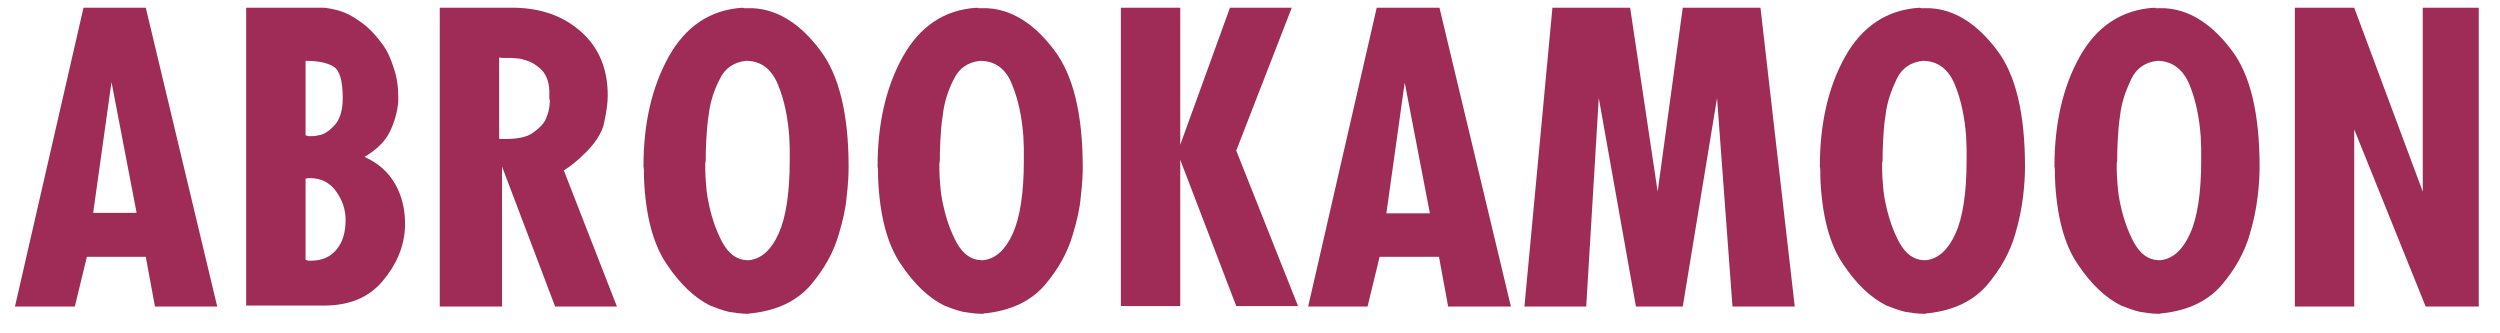 <?xml version="1.0" encoding="utf-8"?>
<svg version="1.0" id="Layer_1" xmlns="http://www.w3.org/2000/svg" xmlns:xlink="http://www.w3.org/1999/xlink" x="0px" y="0px"
	 viewBox="0 0 517.9 69" style="enable-background:new 0 0 517.9 69;" xml:space="preserve">
<style type="text/css">
	.st0{fill:#9F2B57;}
</style>
<g id="XMLID_112_">
	<path id="XMLID_141_" class="st0" d="M30.2,1.6L45,63.5H32.1l-1.9-10.3H18l-2.5,10.3H3.1L17.3,1.6H30.2z M28.3,44.1l-5.2-27.1
		l-3.8,27.1H28.3z"/>
	<path id="XMLID_137_" class="st0" d="M67.1,1.6c1,0.1,2.1,0.3,3.4,0.7c1.3,0.4,2.6,1.1,4,2.1C75.4,5,76.2,5.7,77,6.5
		s1.6,1.8,2.4,2.9c0.8,1.1,1.5,2.6,2.1,4.5c0.7,1.9,1,4,1,6.1c0,0.2,0,0.4,0,0.6s0,0.4,0,0.5c-0.2,2.2-0.8,4.3-1.8,6.3
		c-1,2-2.8,3.7-5.2,5.1c2.9,1.3,5,3.2,6.4,5.7c1.4,2.5,2,5.2,2,8c0,0.2,0,0.3,0,0.4c0,0.1,0,0.3,0,0.5c-0.2,4.1-1.8,7.8-4.7,11.2
		c-2.9,3.4-6.9,5-12.1,5H51V1.6H67.1z M63.3,12.6V28c0.2,0.1,0.4,0.2,0.6,0.2c0.2,0,0.4,0,0.7,0c0.3,0,0.7,0,1-0.1
		c0.4-0.1,0.7-0.1,1-0.2c1.1-0.4,2.1-1.2,3-2.3c0.9-1.2,1.4-2.9,1.4-5.3c0-3.5-0.6-5.7-1.9-6.5C67.8,13,65.9,12.6,63.3,12.6
		L63.3,12.6z M63.3,37v16.8c0.2,0.1,0.4,0.2,0.6,0.2c0.2,0,0.4,0,0.6,0c2.2,0,4-0.8,5.2-2.3c1.3-1.5,1.9-3.6,1.9-6.2
		c0-2.1-0.7-4.1-2-5.9c-1.3-1.8-3.1-2.7-5.4-2.7c-0.2,0-0.3,0-0.5,0C63.6,37,63.5,37,63.3,37L63.3,37z"/>
	<path id="XMLID_134_" class="st0" d="M106.6,1.6c5.5,0.1,10.1,1.7,13.8,5s5.5,7.7,5.5,13.2c0,1.3-0.2,3.1-0.7,5.4
		c-0.4,2.3-2,4.7-4.6,7.1c-0.5,0.5-1.1,1-1.7,1.5c-0.6,0.5-1.3,1-2.1,1.5l11,28.2H115l-11-29v29H91.1V1.6H106.6z M103.4,11.9v16.8
		c0.1,0.1,0.2,0.1,0.3,0.1c0.1,0,0.2,0,0.3,0c0.1,0,0.2,0,0.3,0s0.2,0,0.3,0c2.6,0,4.6-0.4,5.8-1.3c1.3-0.9,2.2-1.8,2.7-2.9
		c0.3-0.7,0.5-1.3,0.6-1.9c0.1-0.6,0.2-1.1,0.2-1.5c0-0.1,0-0.2,0-0.3c0-0.1,0-0.2,0-0.2c-0.1-0.1-0.1-0.2-0.1-0.2
		c0-0.1,0-0.1,0-0.2s0-0.1,0-0.2s0-0.1,0-0.2s0-0.2,0-0.2c0.1-2.3-0.5-4.1-1.6-5.2c-1.1-1.1-2.3-1.8-3.6-2.1
		c-0.5-0.2-1.1-0.3-1.6-0.3c-0.5-0.1-1-0.1-1.5-0.1c-0.3,0-0.6,0-0.9,0c-0.2,0-0.4,0-0.6,0S103.6,11.9,103.4,11.9L103.4,11.9z"/>
	<path id="XMLID_131_" class="st0" d="M153.9,1.6c0.2,0.1,0.3,0.1,0.5,0.1c0.2,0,0.4,0,0.6,0c0.3,0,0.7,0,1,0c0.4,0,0.7,0.1,1.1,0.1
		c4.6,0.6,8.9,3.4,12.8,8.6c3.9,5.1,5.9,13.2,5.9,24.2c0,1.6-0.1,3.6-0.4,6.1c-0.2,2.5-0.8,5-1.6,7.7c-1.1,3.9-3.1,7.4-5.9,10.7
		c-2.8,3.2-6.8,5.2-12.2,5.8c-0.1,0-0.1,0-0.2,0s-0.2,0-0.3,0.1c-0.1,0-0.1,0-0.2,0c-0.1,0-0.2,0-0.3,0c-1.1,0-2.4-0.2-3.7-0.4
		c-1.3-0.3-2.6-0.8-3.9-1.3c-3.2-1.6-6.2-4.4-9-8.6c-2.8-4.1-4.4-10.1-4.7-18c0-0.4,0-0.7,0-1.1s0-0.7-0.1-1.1
		c0-8.8,1.7-16.4,5.2-22.7S147.1,2,153.9,1.6L153.9,1.6z M154.5,12.6c-2.5,0.3-4.3,1.5-5.4,3.8c-1.2,2.3-2,4.8-2.3,7.5
		c-0.3,1.8-0.4,3.6-0.5,5.3c-0.1,1.7-0.1,3.1-0.1,4.1c-0.1,0.3-0.1,0.6-0.1,0.9s0,0.7,0,1c0,1,0.1,2.2,0.2,3.4
		c0.1,1.3,0.3,2.6,0.6,3.9c0.6,2.8,1.5,5.4,2.8,7.8c1.3,2.3,2.9,3.5,5,3.6c0.1,0,0.2,0,0.3,0s0.1,0,0.2,0c2.6-0.3,4.6-2.2,6.1-5.5
		s2.3-8.4,2.3-15.1c0-0.8,0-1.7,0-2.5c0-0.9-0.1-1.7-0.1-2.6c-0.3-3.9-1-7.4-2.3-10.6C159.8,14.2,157.6,12.6,154.5,12.6L154.5,12.6z
		"/>
	<path id="XMLID_128_" class="st0" d="M202.4,1.6c0.2,0.1,0.3,0.1,0.5,0.1c0.2,0,0.4,0,0.6,0c0.3,0,0.7,0,1,0c0.4,0,0.7,0.1,1.1,0.1
		c4.6,0.6,8.9,3.4,12.8,8.6c3.9,5.1,5.9,13.2,5.9,24.2c0,1.6-0.1,3.6-0.4,6.1c-0.2,2.5-0.8,5-1.6,7.7c-1.1,3.9-3.1,7.4-5.9,10.7
		c-2.8,3.2-6.8,5.2-12.2,5.8c-0.1,0-0.1,0-0.2,0s-0.2,0-0.3,0.1c-0.1,0-0.1,0-0.2,0c-0.1,0-0.2,0-0.3,0c-1.1,0-2.4-0.2-3.7-0.4
		c-1.3-0.3-2.6-0.8-3.9-1.3c-3.2-1.6-6.2-4.4-9-8.6c-2.8-4.1-4.4-10.1-4.7-18c0-0.4,0-0.7,0-1.1s0-0.7-0.1-1.1
		c0-8.8,1.7-16.4,5.2-22.7S195.6,2,202.4,1.6L202.4,1.6z M203,12.6c-2.5,0.3-4.3,1.5-5.4,3.8c-1.2,2.3-2,4.8-2.3,7.5
		c-0.3,1.8-0.4,3.6-0.5,5.3c-0.1,1.7-0.1,3.1-0.1,4.1c-0.1,0.3-0.1,0.6-0.1,0.9s0,0.7,0,1c0,1,0.1,2.2,0.2,3.4
		c0.1,1.3,0.3,2.6,0.6,3.9c0.6,2.8,1.5,5.4,2.8,7.8c1.3,2.3,2.9,3.5,5,3.6c0.1,0,0.2,0,0.3,0s0.1,0,0.2,0c2.6-0.3,4.6-2.2,6.1-5.5
		s2.3-8.4,2.3-15.1c0-0.8,0-1.7,0-2.5c0-0.9-0.1-1.7-0.1-2.6c-0.3-3.9-1-7.4-2.3-10.6C208.4,14.2,206.1,12.6,203,12.6L203,12.6z"/>
	<path id="XMLID_126_" class="st0" d="M244.5,1.6V30l10.3-28.4h12.8l-11.5,29.6l12.8,32.2h-12.8l-11.6-30.3v30.3h-12.3V1.6H244.5z"
		/>
	<path id="XMLID_123_" class="st0" d="M298.2,1.6L313,63.5H300l-1.9-10.3h-12.3l-2.5,10.3h-12.3l14.2-61.9H298.2z M296.2,44.1
		L291,17.1l-3.8,27.1H296.2z"/>
	<path id="XMLID_121_" class="st0" d="M337.7,1.6l5.7,38.1l5.2-38.1h16.1l7.1,61.9h-12.9l-3.2-43.2l-7.1,43.2h-9.7l-7.7-43.2
		l-2.6,43.2h-12.8l5.8-61.9H337.7z"/>
	<path id="XMLID_118_" class="st0" d="M397.7,1.6c0.2,0.1,0.3,0.1,0.5,0.1c0.2,0,0.4,0,0.6,0c0.3,0,0.7,0,1,0c0.4,0,0.7,0.1,1.1,0.1
		c4.6,0.6,8.9,3.4,12.8,8.6c3.9,5.1,5.8,13.2,5.8,24.2c0,1.6-0.1,3.6-0.4,6.1s-0.8,5-1.6,7.7c-1.1,3.9-3.1,7.4-5.9,10.7
		c-2.8,3.2-6.8,5.2-12.2,5.8c-0.1,0-0.1,0-0.2,0s-0.2,0-0.3,0.1c-0.1,0-0.1,0-0.2,0s-0.2,0-0.3,0c-1.1,0-2.4-0.2-3.7-0.4
		c-1.3-0.3-2.6-0.8-3.9-1.3c-3.2-1.6-6.2-4.4-9-8.6c-2.8-4.1-4.4-10.1-4.7-18c0-0.4,0-0.7,0-1.1s0-0.7-0.1-1.1
		c0-8.8,1.7-16.4,5.2-22.7S390.9,2,397.7,1.6L397.7,1.6z M398.3,12.6c-2.5,0.3-4.3,1.5-5.4,3.8s-2,4.8-2.3,7.5
		c-0.3,1.8-0.4,3.6-0.5,5.3c-0.1,1.7-0.1,3.1-0.1,4.1c-0.1,0.3-0.1,0.6-0.1,0.9s0,0.7,0,1c0,1,0.1,2.2,0.2,3.4
		c0.1,1.3,0.3,2.6,0.6,3.9c0.6,2.8,1.5,5.4,2.8,7.8c1.3,2.3,2.9,3.5,5,3.6c0.1,0,0.2,0,0.3,0s0.2,0,0.2,0c2.6-0.3,4.6-2.2,6.1-5.5
		s2.3-8.4,2.3-15.1c0-0.8,0-1.7,0-2.5c0-0.9-0.1-1.7-0.1-2.6c-0.3-3.9-1-7.4-2.3-10.6S401.5,12.6,398.3,12.6L398.3,12.6z"/>
	<path id="XMLID_115_" class="st0" d="M446.3,1.6c0.2,0.1,0.3,0.1,0.5,0.1c0.2,0,0.4,0,0.6,0c0.3,0,0.7,0,1,0c0.4,0,0.7,0.1,1.1,0.1
		c4.6,0.6,8.9,3.4,12.8,8.6c3.9,5.1,5.8,13.2,5.8,24.2c0,1.6-0.1,3.6-0.4,6.1s-0.8,5-1.6,7.7c-1.1,3.9-3.1,7.4-5.9,10.7
		c-2.8,3.2-6.8,5.2-12.2,5.8c-0.1,0-0.1,0-0.2,0s-0.2,0-0.3,0.1c-0.1,0-0.1,0-0.2,0s-0.2,0-0.3,0c-1.1,0-2.4-0.2-3.7-0.4
		c-1.3-0.3-2.6-0.8-3.9-1.3c-3.2-1.6-6.2-4.4-9-8.6c-2.8-4.1-4.4-10.1-4.7-18c0-0.4,0-0.7,0-1.1s0-0.7-0.1-1.1
		c0-8.8,1.7-16.4,5.2-22.7S439.5,2,446.3,1.6L446.3,1.6z M446.9,12.6c-2.5,0.3-4.3,1.5-5.4,3.8s-2,4.8-2.3,7.5
		c-0.3,1.8-0.4,3.6-0.5,5.3c-0.1,1.7-0.1,3.1-0.1,4.1c-0.1,0.3-0.1,0.6-0.1,0.9s0,0.7,0,1c0,1,0.1,2.2,0.2,3.4
		c0.1,1.3,0.3,2.6,0.6,3.9c0.6,2.8,1.5,5.4,2.8,7.8c1.3,2.3,2.9,3.5,5,3.6c0.1,0,0.2,0,0.3,0s0.2,0,0.2,0c2.6-0.3,4.6-2.2,6.1-5.5
		s2.3-8.4,2.3-15.1c0-0.8,0-1.7,0-2.5c0-0.9-0.1-1.7-0.1-2.6c-0.3-3.9-1-7.4-2.3-10.6S450,12.6,446.9,12.6L446.9,12.6z"/>
	<path id="XMLID_113_" class="st0" d="M487.7,1.6l14.2,38.1V1.6h11.6v61.9h-11l-14.8-36.7v36.7h-12.3V1.6H487.7z"/>
</g>
</svg>
